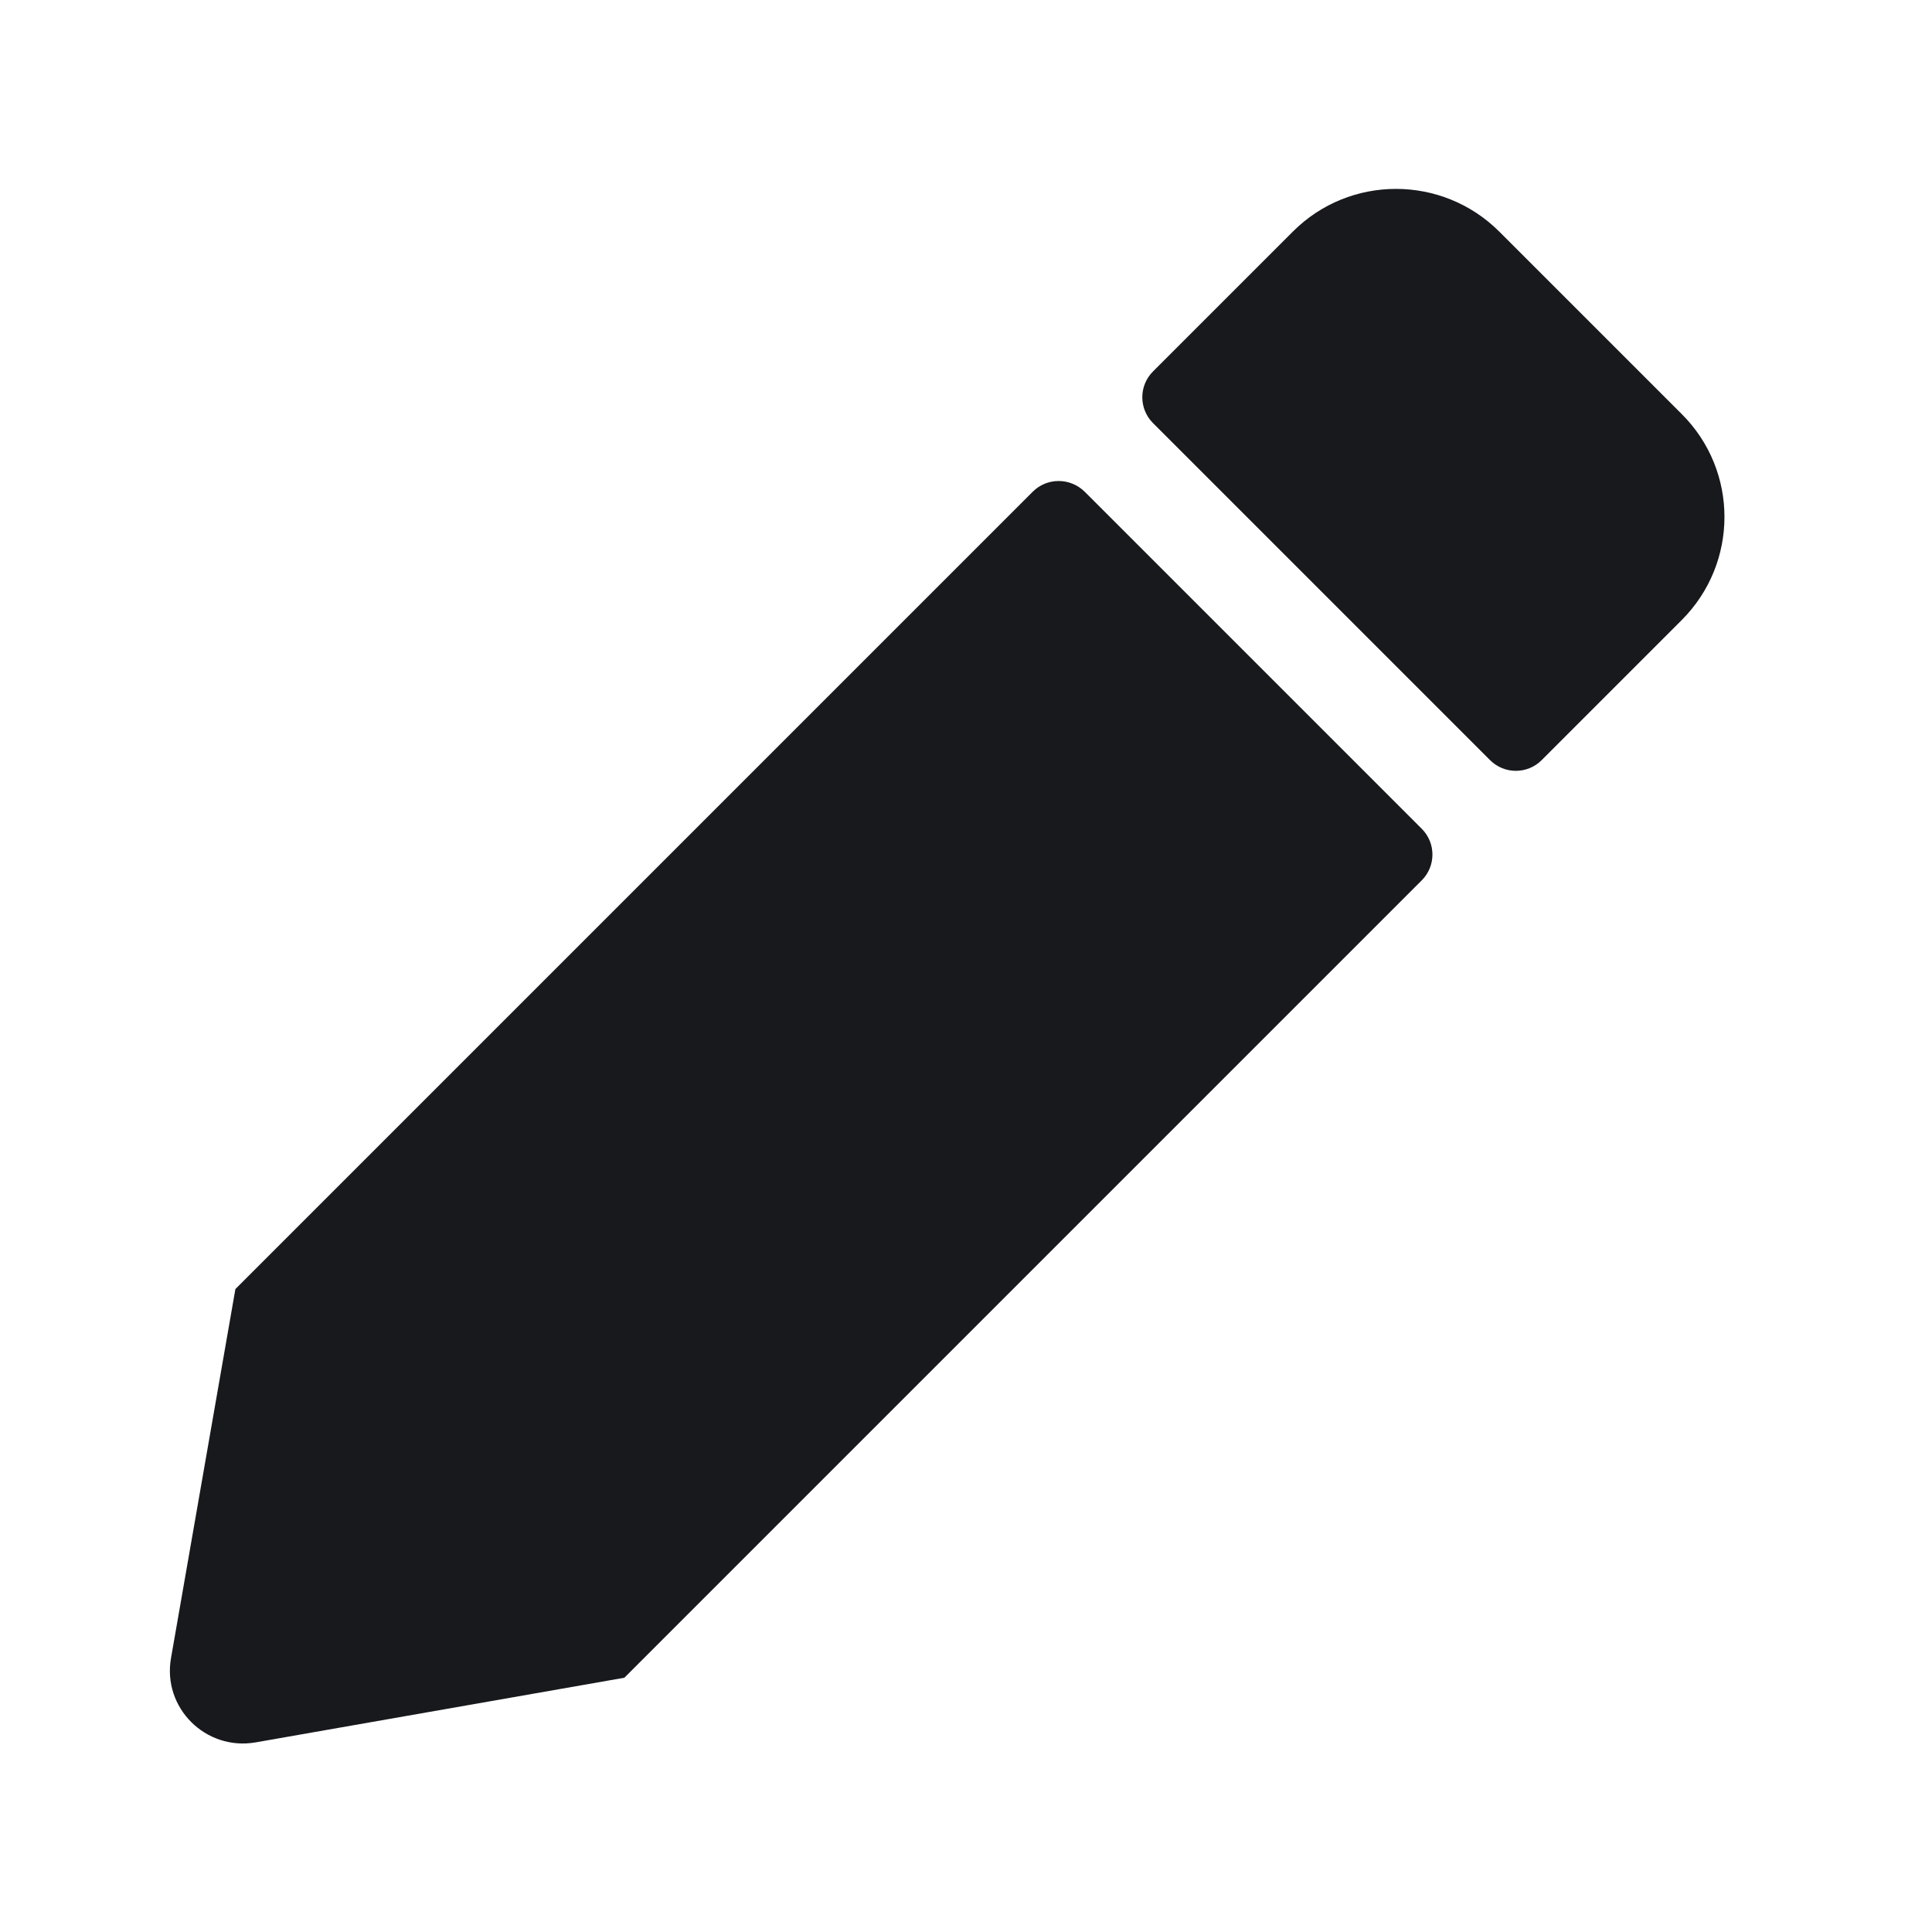 <?xml version="1.0" encoding="UTF-8"?>
<svg width="512px" height="512px" viewBox="0 0 512 512" version="1.1" xmlns="http://www.w3.org/2000/svg" xmlns:xlink="http://www.w3.org/1999/xlink">
    <!-- Generator: Sketch 52.6 (67491) - http://www.bohemiancoding.com/sketch -->
    <title>edit</title>
    <desc>Created with Sketch.</desc>
    <defs>
        <path d="M445.654,164.346 L408.558,201.442 C404.776,205.224 398.66,205.224 394.878,201.442 L305.558,112.122 C301.776,108.34 301.776,102.224 305.558,98.442 L342.654,61.346 C357.702,46.298 382.164,46.298 397.292,61.346 L445.654,109.708 C460.782,124.755 460.782,149.218 445.654,164.346 Z M273.692,130.308 L62.381,341.619 L45.322,439.388 C42.988,452.585 54.495,464.012 67.692,461.759 L165.462,444.619 L376.773,233.308 C380.555,229.526 380.555,223.41 376.773,219.628 L287.452,130.308 C283.59,126.526 277.474,126.526 273.692,130.308 Z" id="path-1"></path>
    </defs>
    <g id="edit" stroke="none" stroke-width="1" fill="none" fill-rule="evenodd">
        <mask id="mask-2" fill="white">
            <use xlink:href="#path-1"></use>
        </mask>
        <use id="Mask" fill="#17191D" xlink:href="#path-1"></use>
    </g>
</svg>